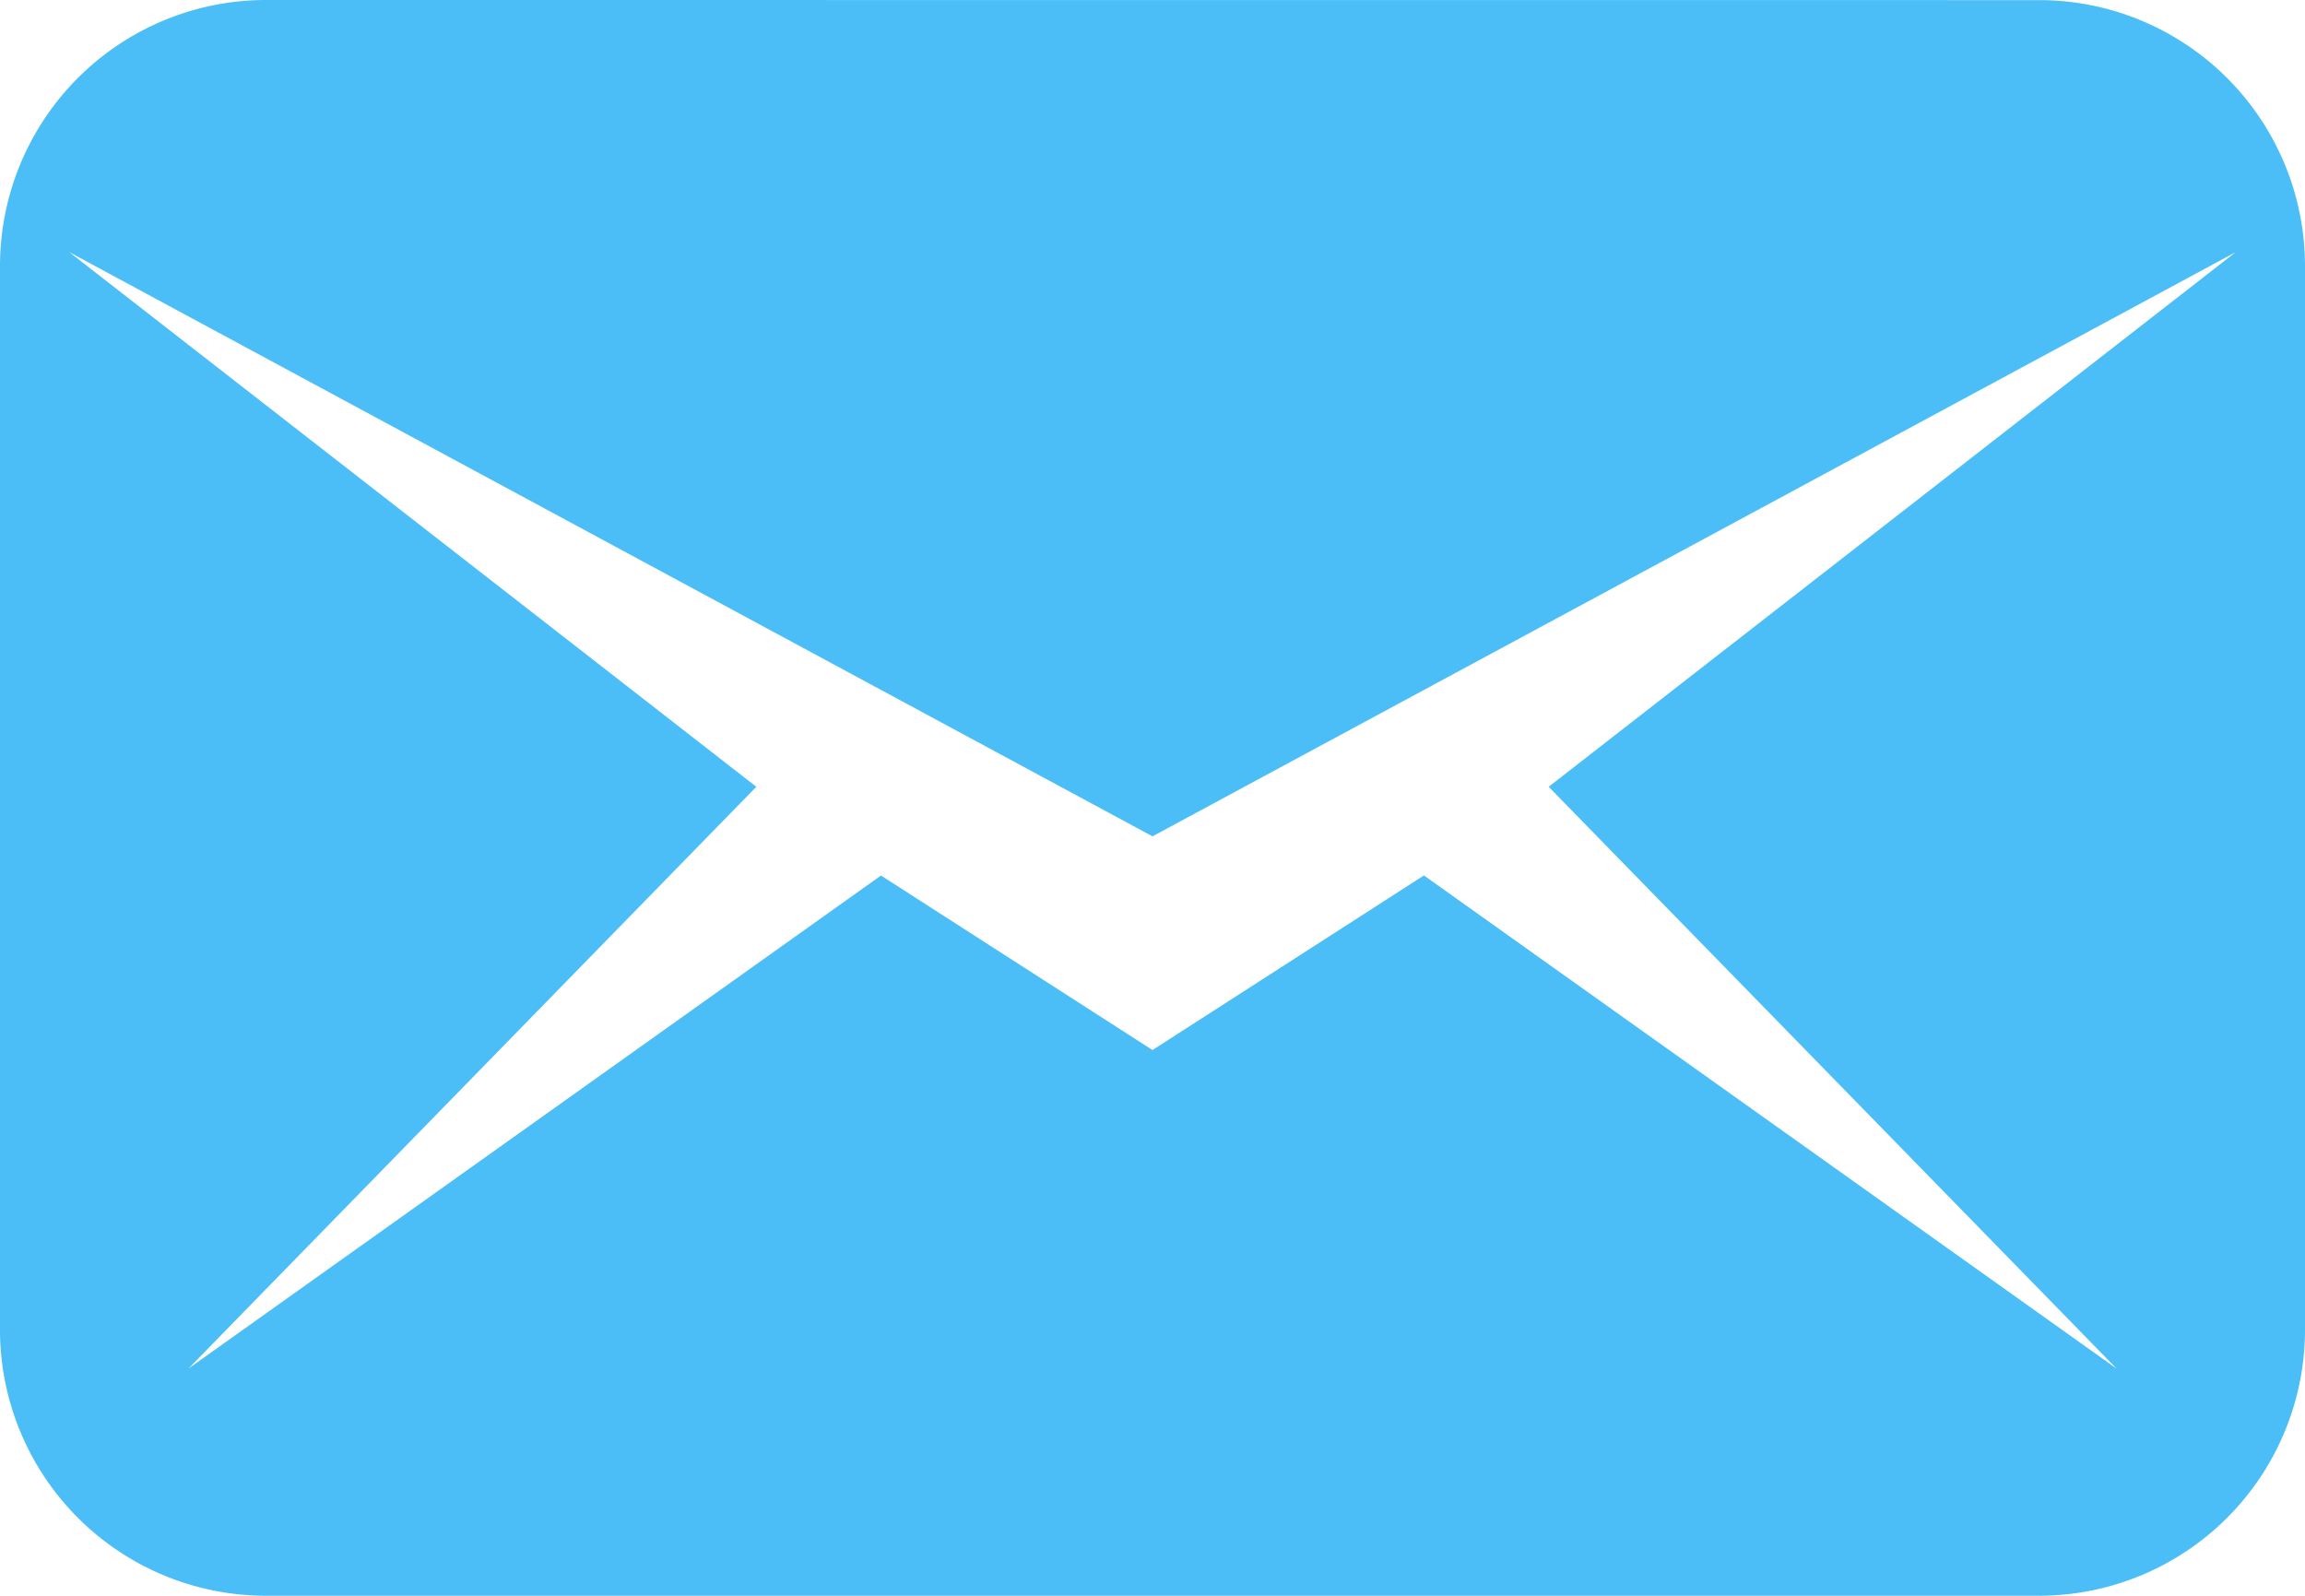 <svg xmlns="http://www.w3.org/2000/svg" width="24" height="16.615" viewBox="0 0 24 16.615">
  <path id="icons8_new_post" d="M2.769,3.692A2.77,2.77,0,0,0,0,6.462V17.538a2.77,2.77,0,0,0,2.769,2.769H21.231A2.77,2.77,0,0,0,24,17.538V6.462a2.77,2.77,0,0,0-2.769-2.769ZM.721,6.317,12,12.4,23.279,6.317l-7.154,5.567,5.913,6.058-7.212-5.135L12,14.625,9.173,12.808,1.962,17.942l5.913-6.058Z" transform="translate(0 -3.692)" fill="#4bbef7"/>
</svg>
